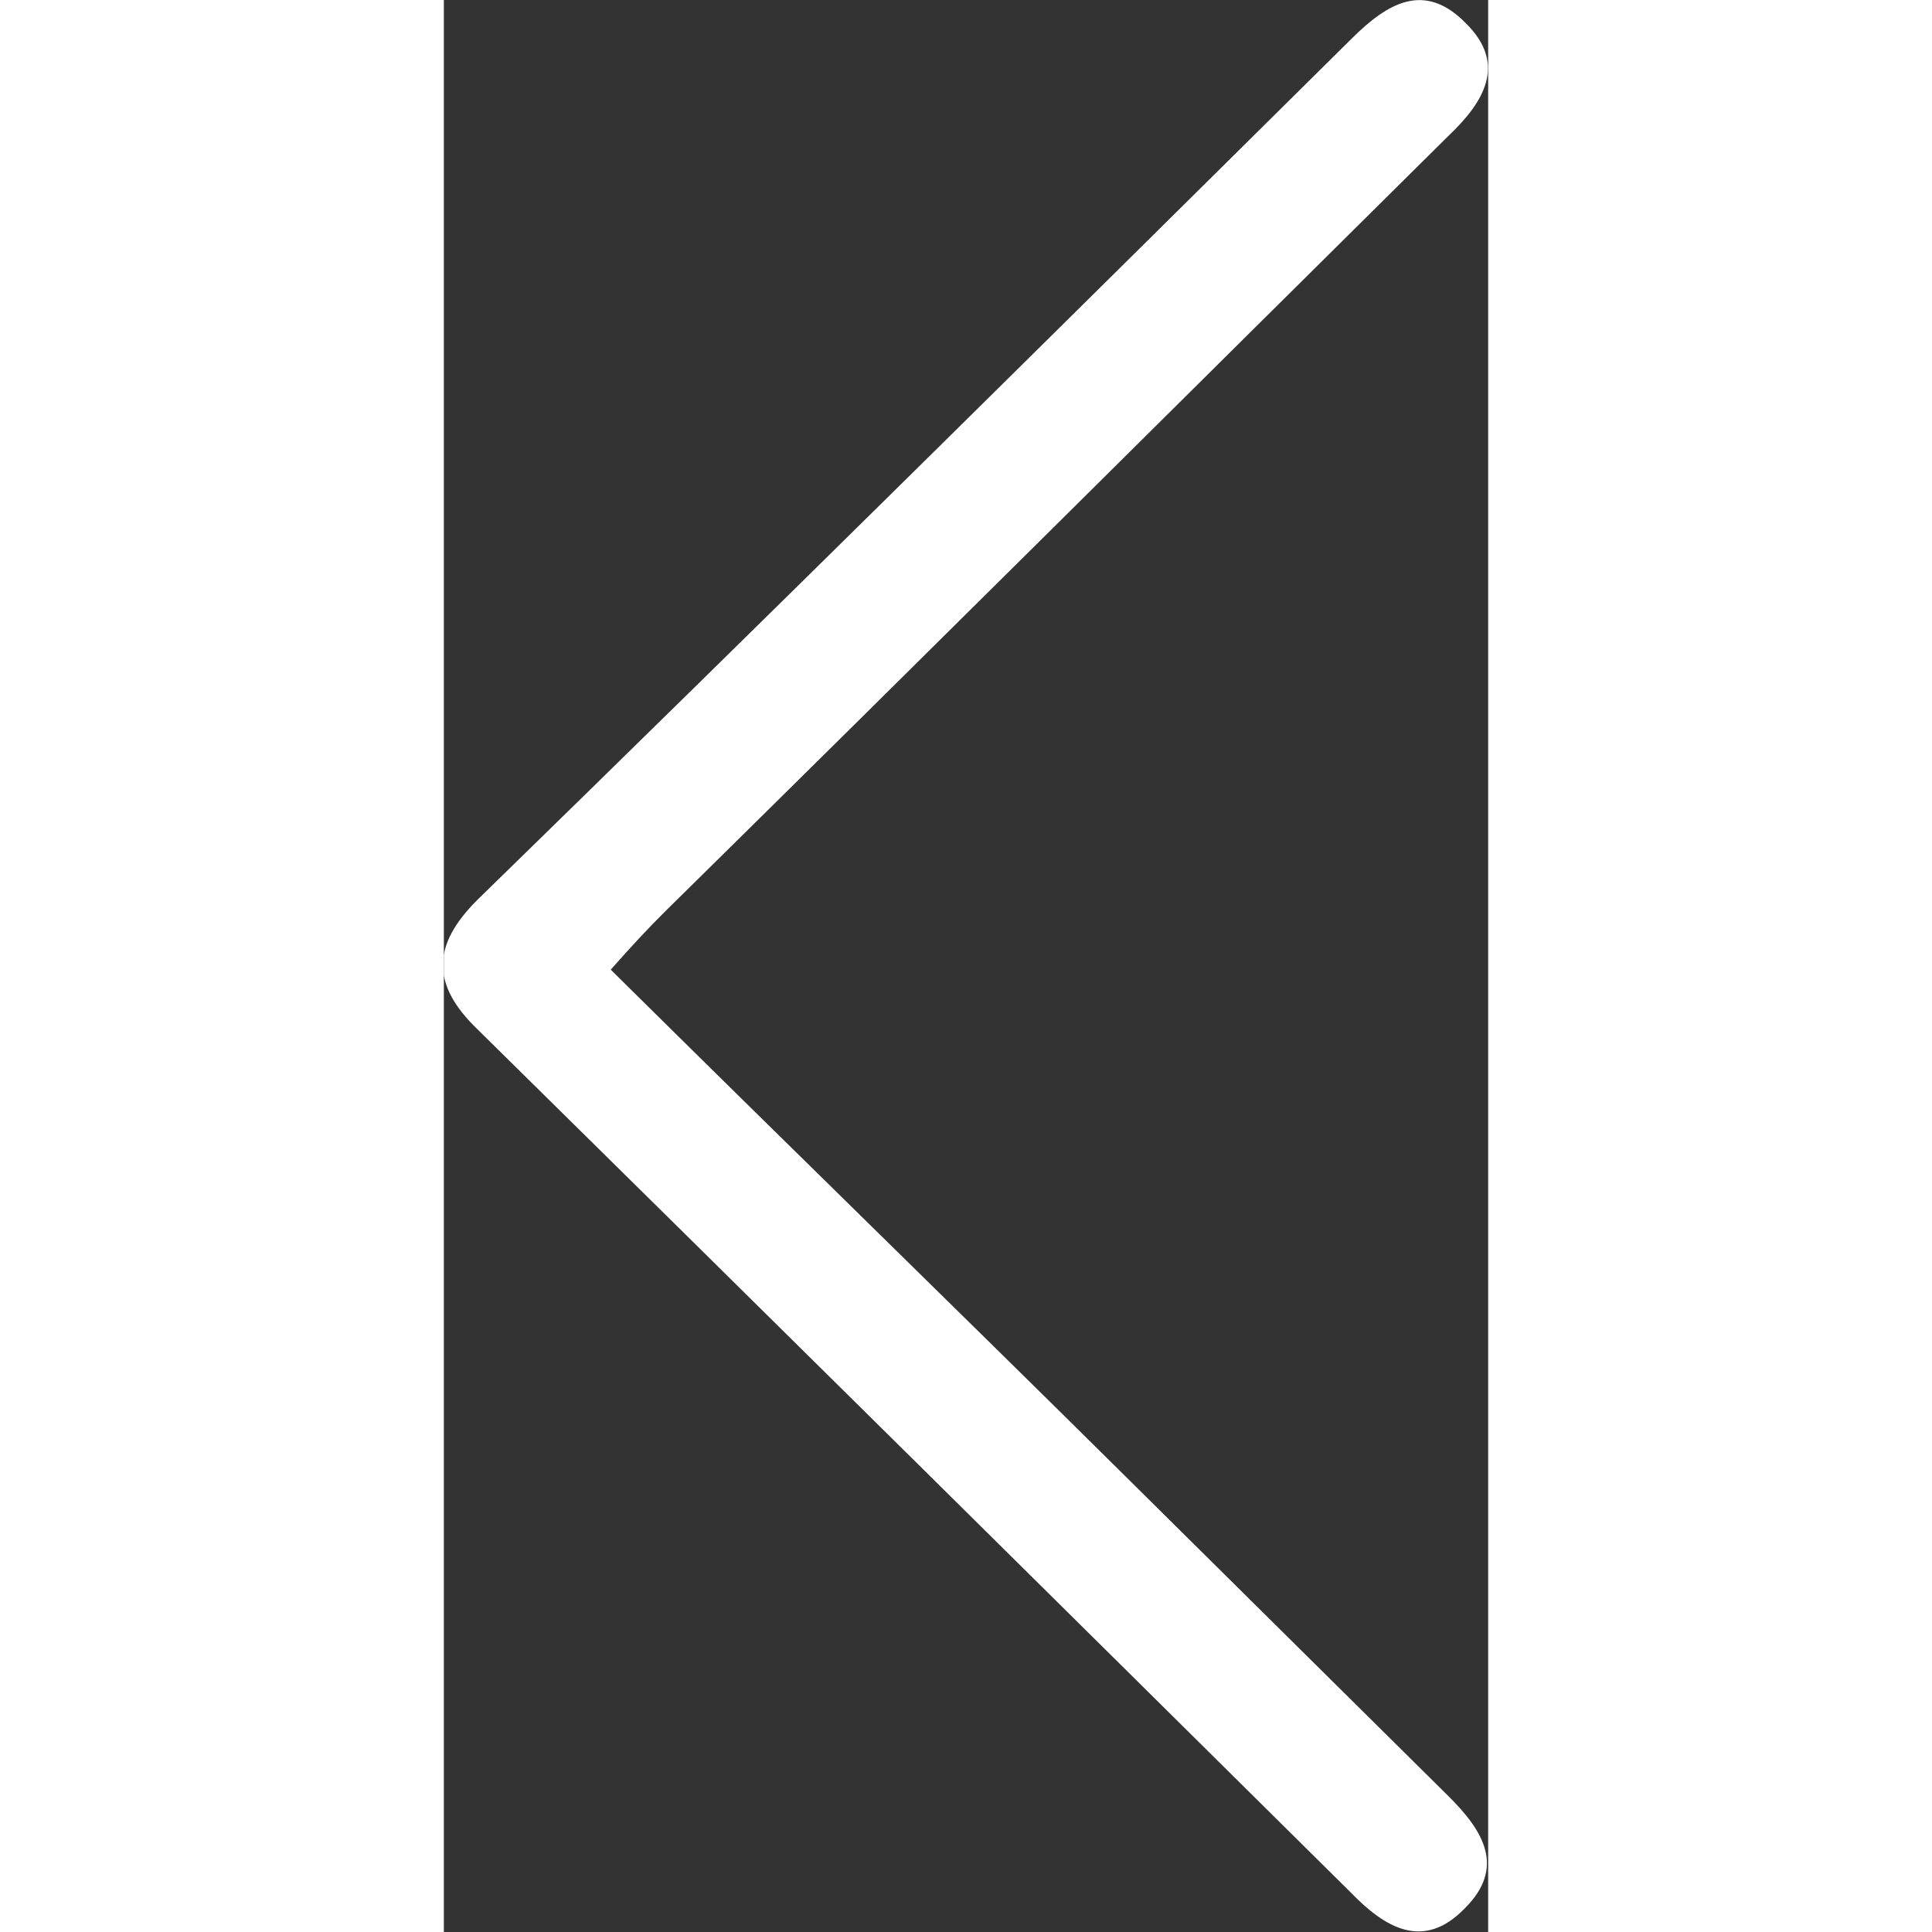 <svg width="25" height="25" viewBox="0 0 40 74" fill="none" xmlns="http://www.w3.org/2000/svg">
<rect x="0" y="0" width="40" height="74" fill="#333333" stroke="none"/>
<g clip-path="url(#clip0_45_218)">
<path d="M6.393 37.14C13.013 43.694 19.576 50.08 26.082 56.522C30.212 60.612 34.342 64.701 38.472 68.79C39.83 70.135 40.679 71.535 39.095 73.104C37.511 74.728 36.04 73.832 34.738 72.487C23.593 61.452 12.447 50.416 1.301 39.437C-0.509 37.7 -0.453 36.188 1.301 34.451C12.504 23.528 23.649 12.492 34.795 1.456C36.153 0.112 37.567 -0.728 39.151 0.896C40.736 2.465 39.83 3.921 38.472 5.21C28.458 15.125 18.501 25.04 8.487 34.899C7.808 35.572 7.185 36.244 6.393 37.14Z" fill="white"/>
</g>
<defs>
<clipPath id="clip0_45_218">
<rect width="40" height="74" fill="white"/>
</clipPath>
</defs>
</svg>
